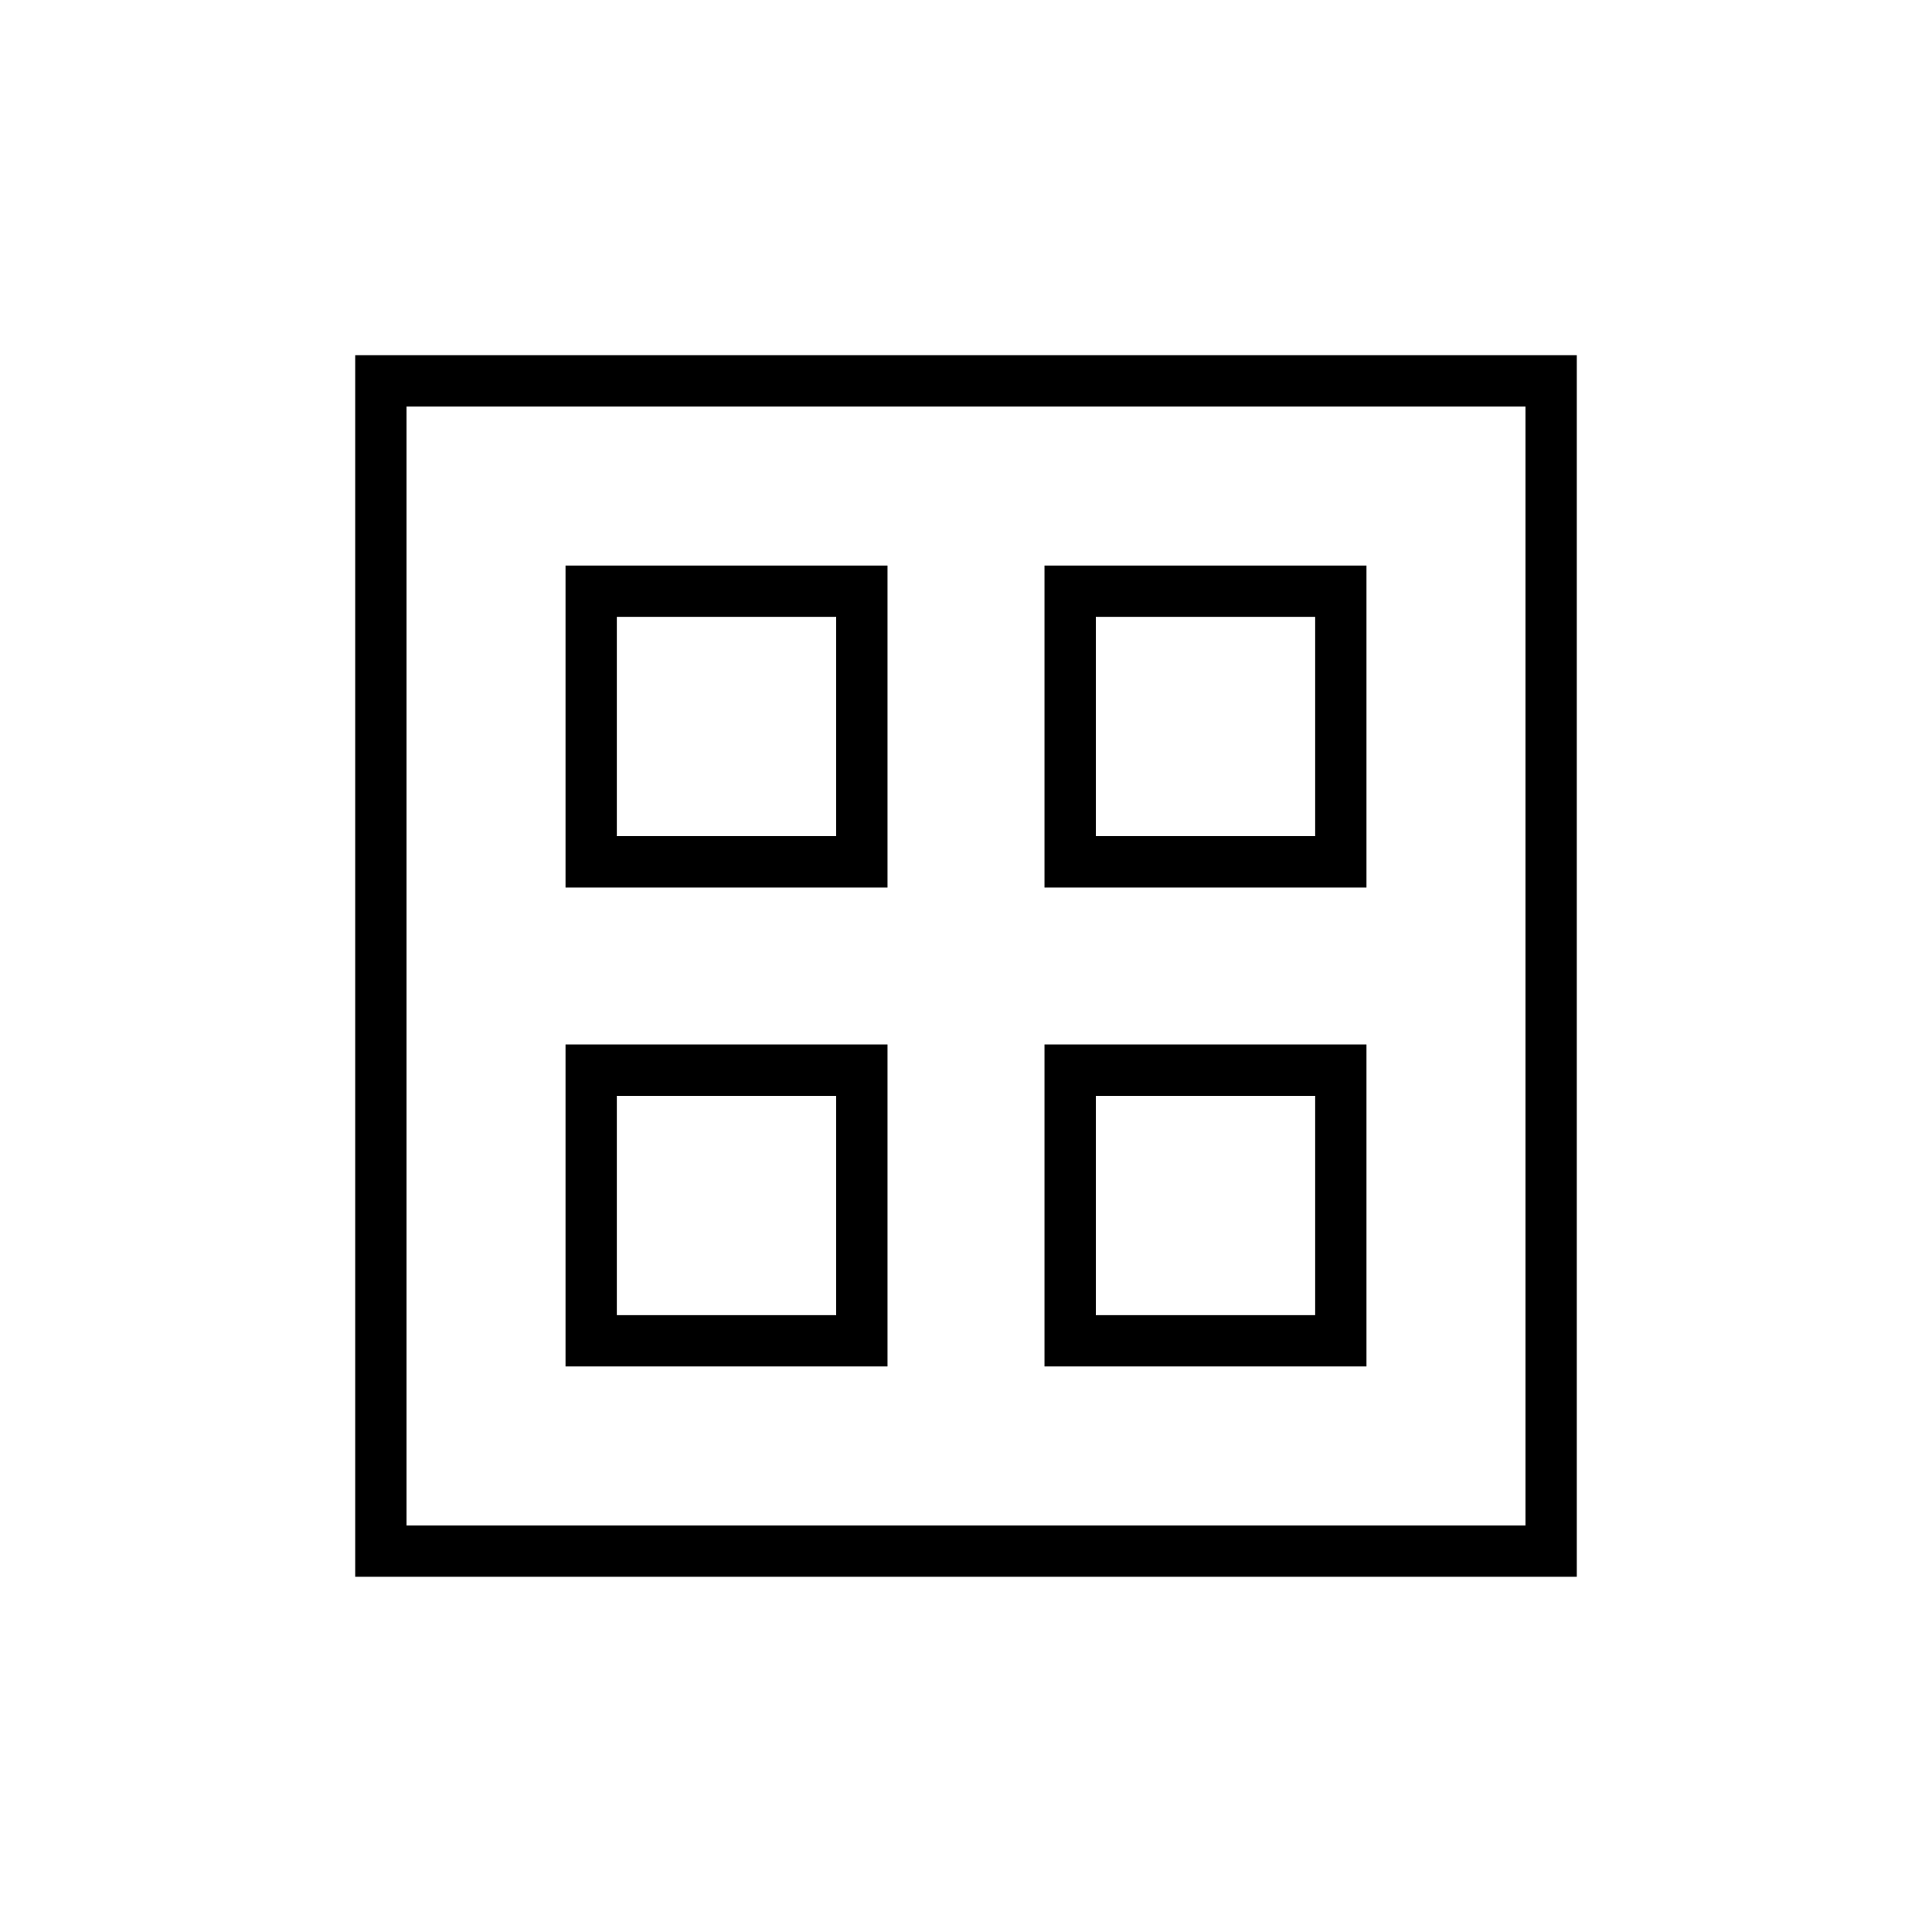 <svg xmlns="http://www.w3.org/2000/svg" height="24" viewBox="0 -960 960 960" width="24"><path d="M281-519v-160h160v160H281Zm0 238v-160h160v160H281Zm238-238v-160h160v160H519Zm0 238v-160h160v160H519ZM306.5-544.5h109v-109h-109v109Zm238 0h109v-109h-109v109Zm-238 238h109v-109h-109v109Zm238 0h109v-109h-109v109Zm-129-238Zm129 0Zm0 129Zm-129 0Zm-239 239v-607h607v607h-607ZM202-202h556v-556H202v556Z"/></svg>